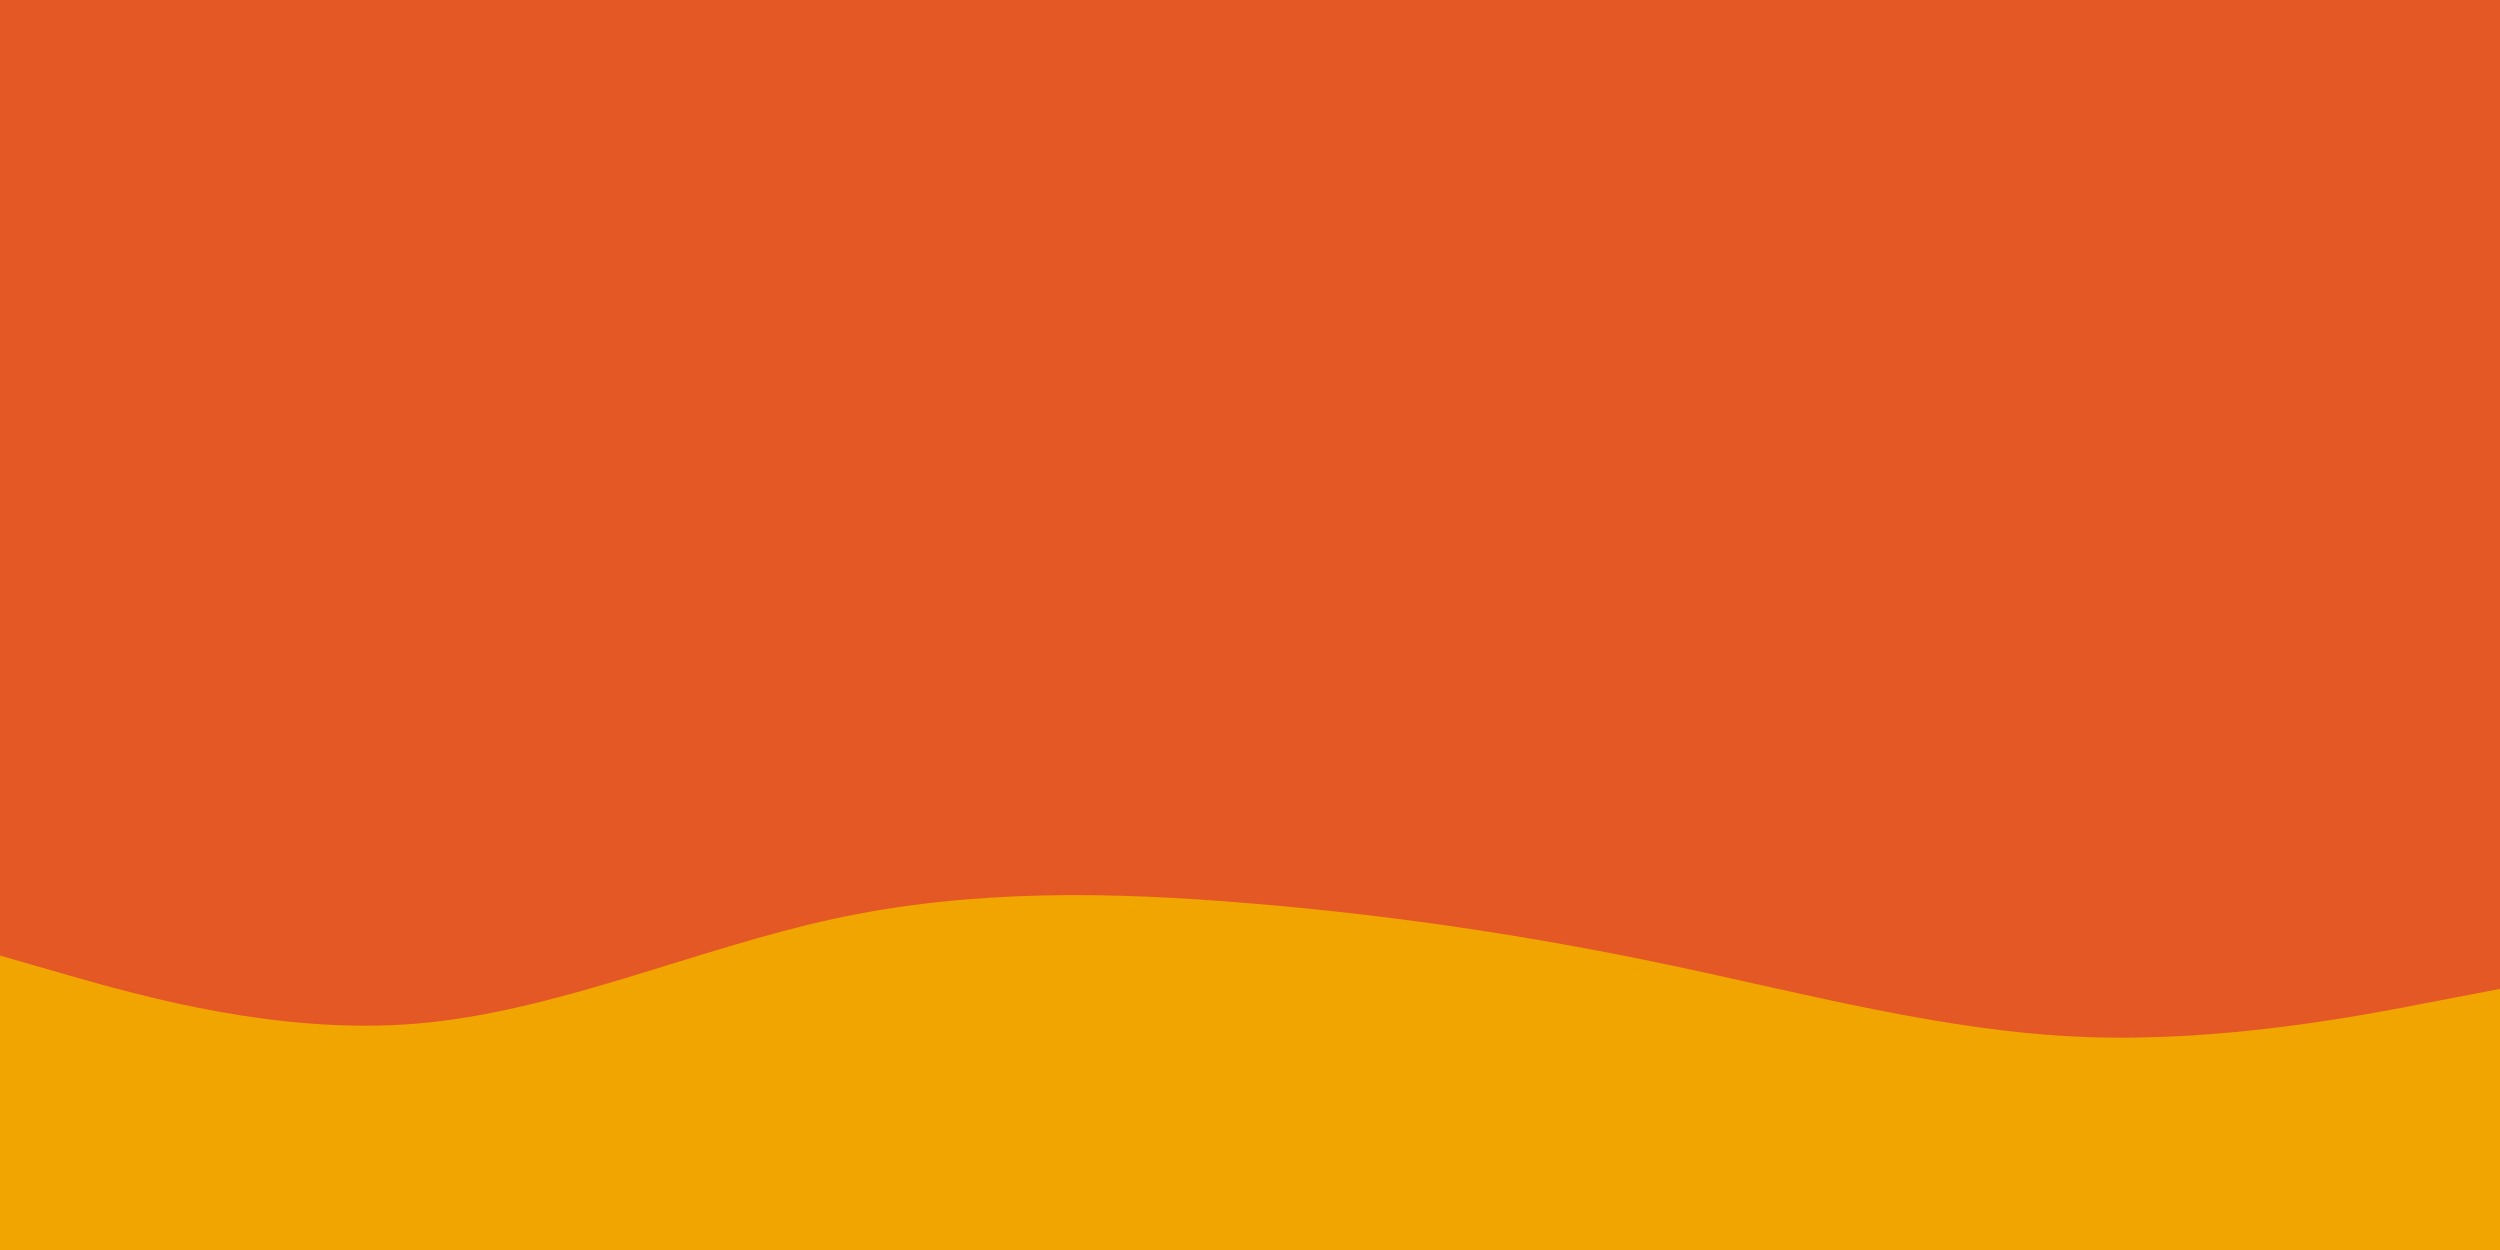 <svg id="visual" viewBox="0 0 900 450" width="900" height="450" xmlns="http://www.w3.org/2000/svg" xmlns:xlink="http://www.w3.org/1999/xlink" version="1.1"><rect x="0" y="0" width="900" height="450" fill="#E45826"></rect><path d="M0 344L25 351.2C50 358.3 100 372.7 150 368.5C200 364.3 250 341.7 300 330.8C350 320 400 321 450 325.2C500 329.3 550 336.7 600 347.2C650 357.7 700 371.3 750 373.3C800 375.3 850 365.7 875 360.8L900 356L900 451L875 451C850 451 800 451 750 451C700 451 650 451 600 451C550 451 500 451 450 451C400 451 350 451 300 451C250 451 200 451 150 451C100 451 50 451 25 451L0 451Z" fill="#F0A500" stroke-linecap="round" stroke-linejoin="miter"></path></svg>